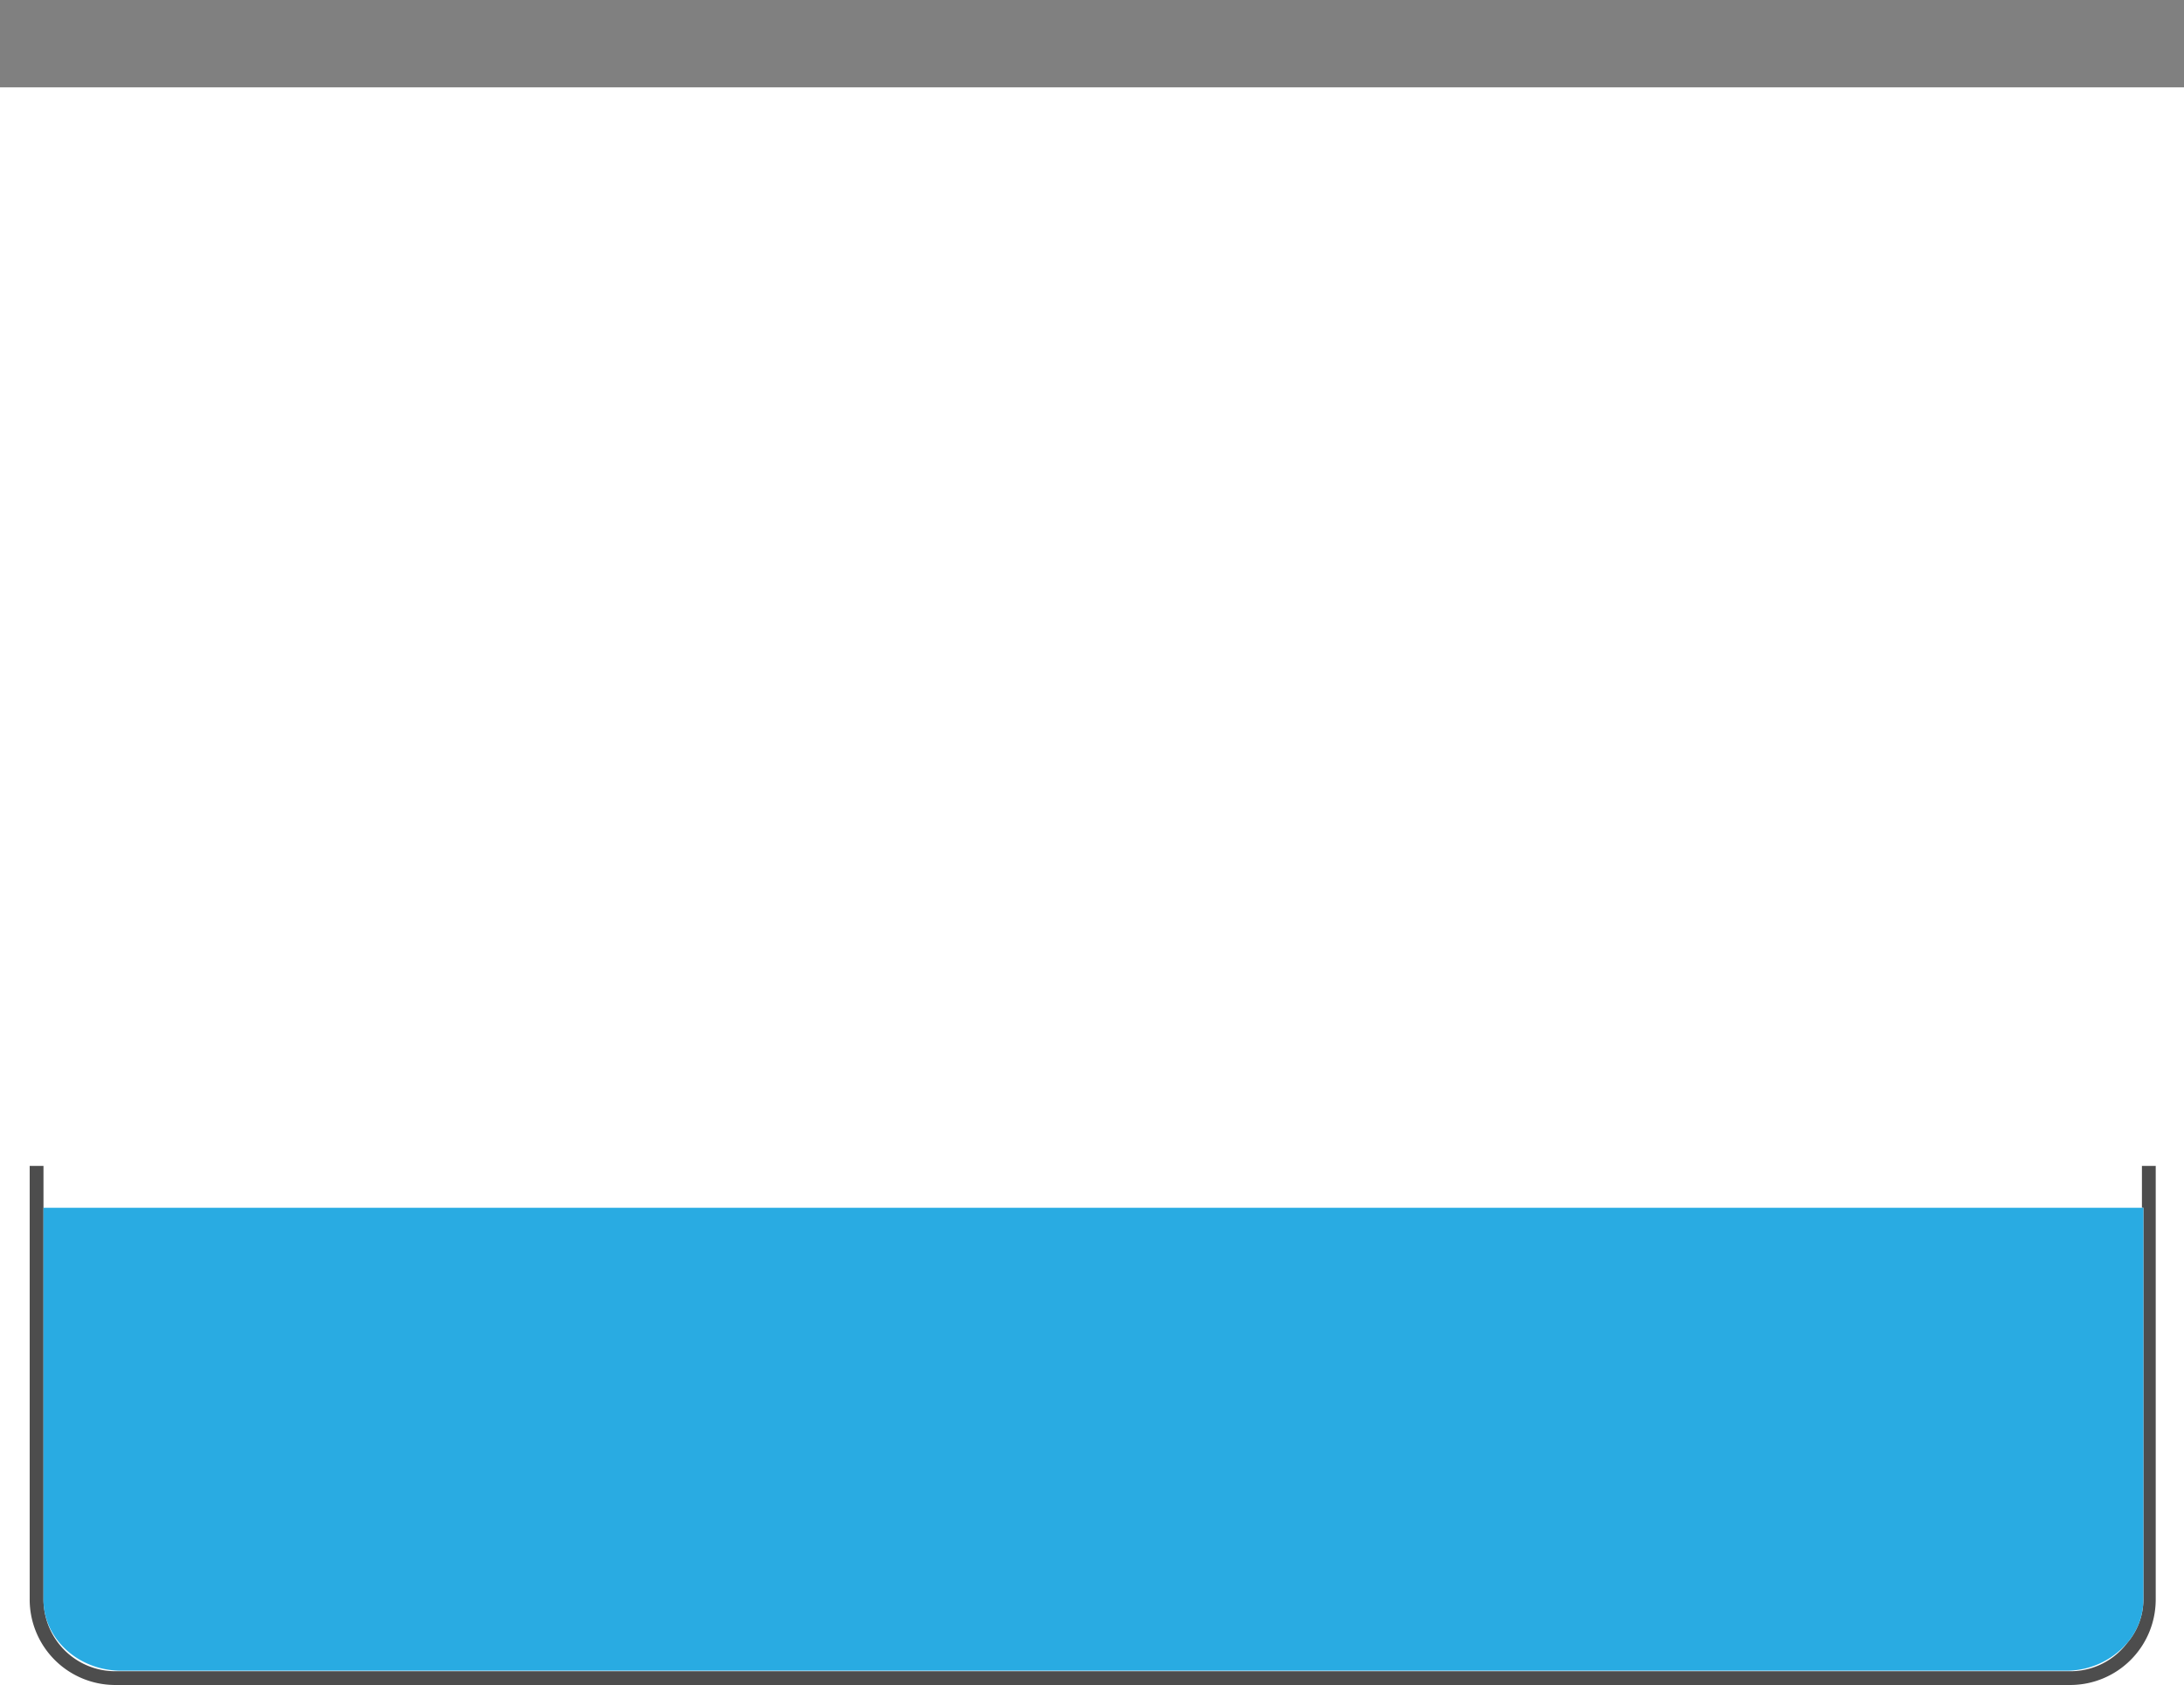 <svg xmlns="http://www.w3.org/2000/svg" viewBox="0 0 791.62 610.81"><defs><style>.cls-1{fill:none;}.cls-2{fill:#4d4d4d;}.cls-3{fill:#29abe2;}.cls-4{fill:gray;}</style></defs><g id="Layer_2" data-name="Layer 2"><g id="electric_bath_water" data-name="electric bath water"><path class="cls-1" d="M748.69,605.63H44c-14.34,0-26.18-9.8-28-22.48a26,26,0,0,0,25.65,22.66H750.5a25.76,25.76,0,0,0,20.56-10.28A29.1,29.1,0,0,1,748.69,605.63Z"/><path class="cls-2" d="M776.37,437.82h.53v142a24.31,24.31,0,0,1-5.84,15.72,25.76,25.76,0,0,1-20.56,10.28H41.63A26,26,0,0,1,16,583.15a24.42,24.42,0,0,1-.24-3.34v-142h0V422.64h-5v157.1a31,31,0,0,0,30.87,31.07H750.5a31,31,0,0,0,30.87-31.07V422.64h-5Z"/><path class="cls-3" d="M15.74,579.81a24.42,24.42,0,0,0,.24,3.34c1.79,12.68,13.63,22.48,28,22.48H748.69a29.1,29.1,0,0,0,22.37-10.1,24.31,24.31,0,0,0,5.84-15.72v-142H15.74Z"/><rect class="cls-4" width="791.62" height="31.65"/></g></g></svg>